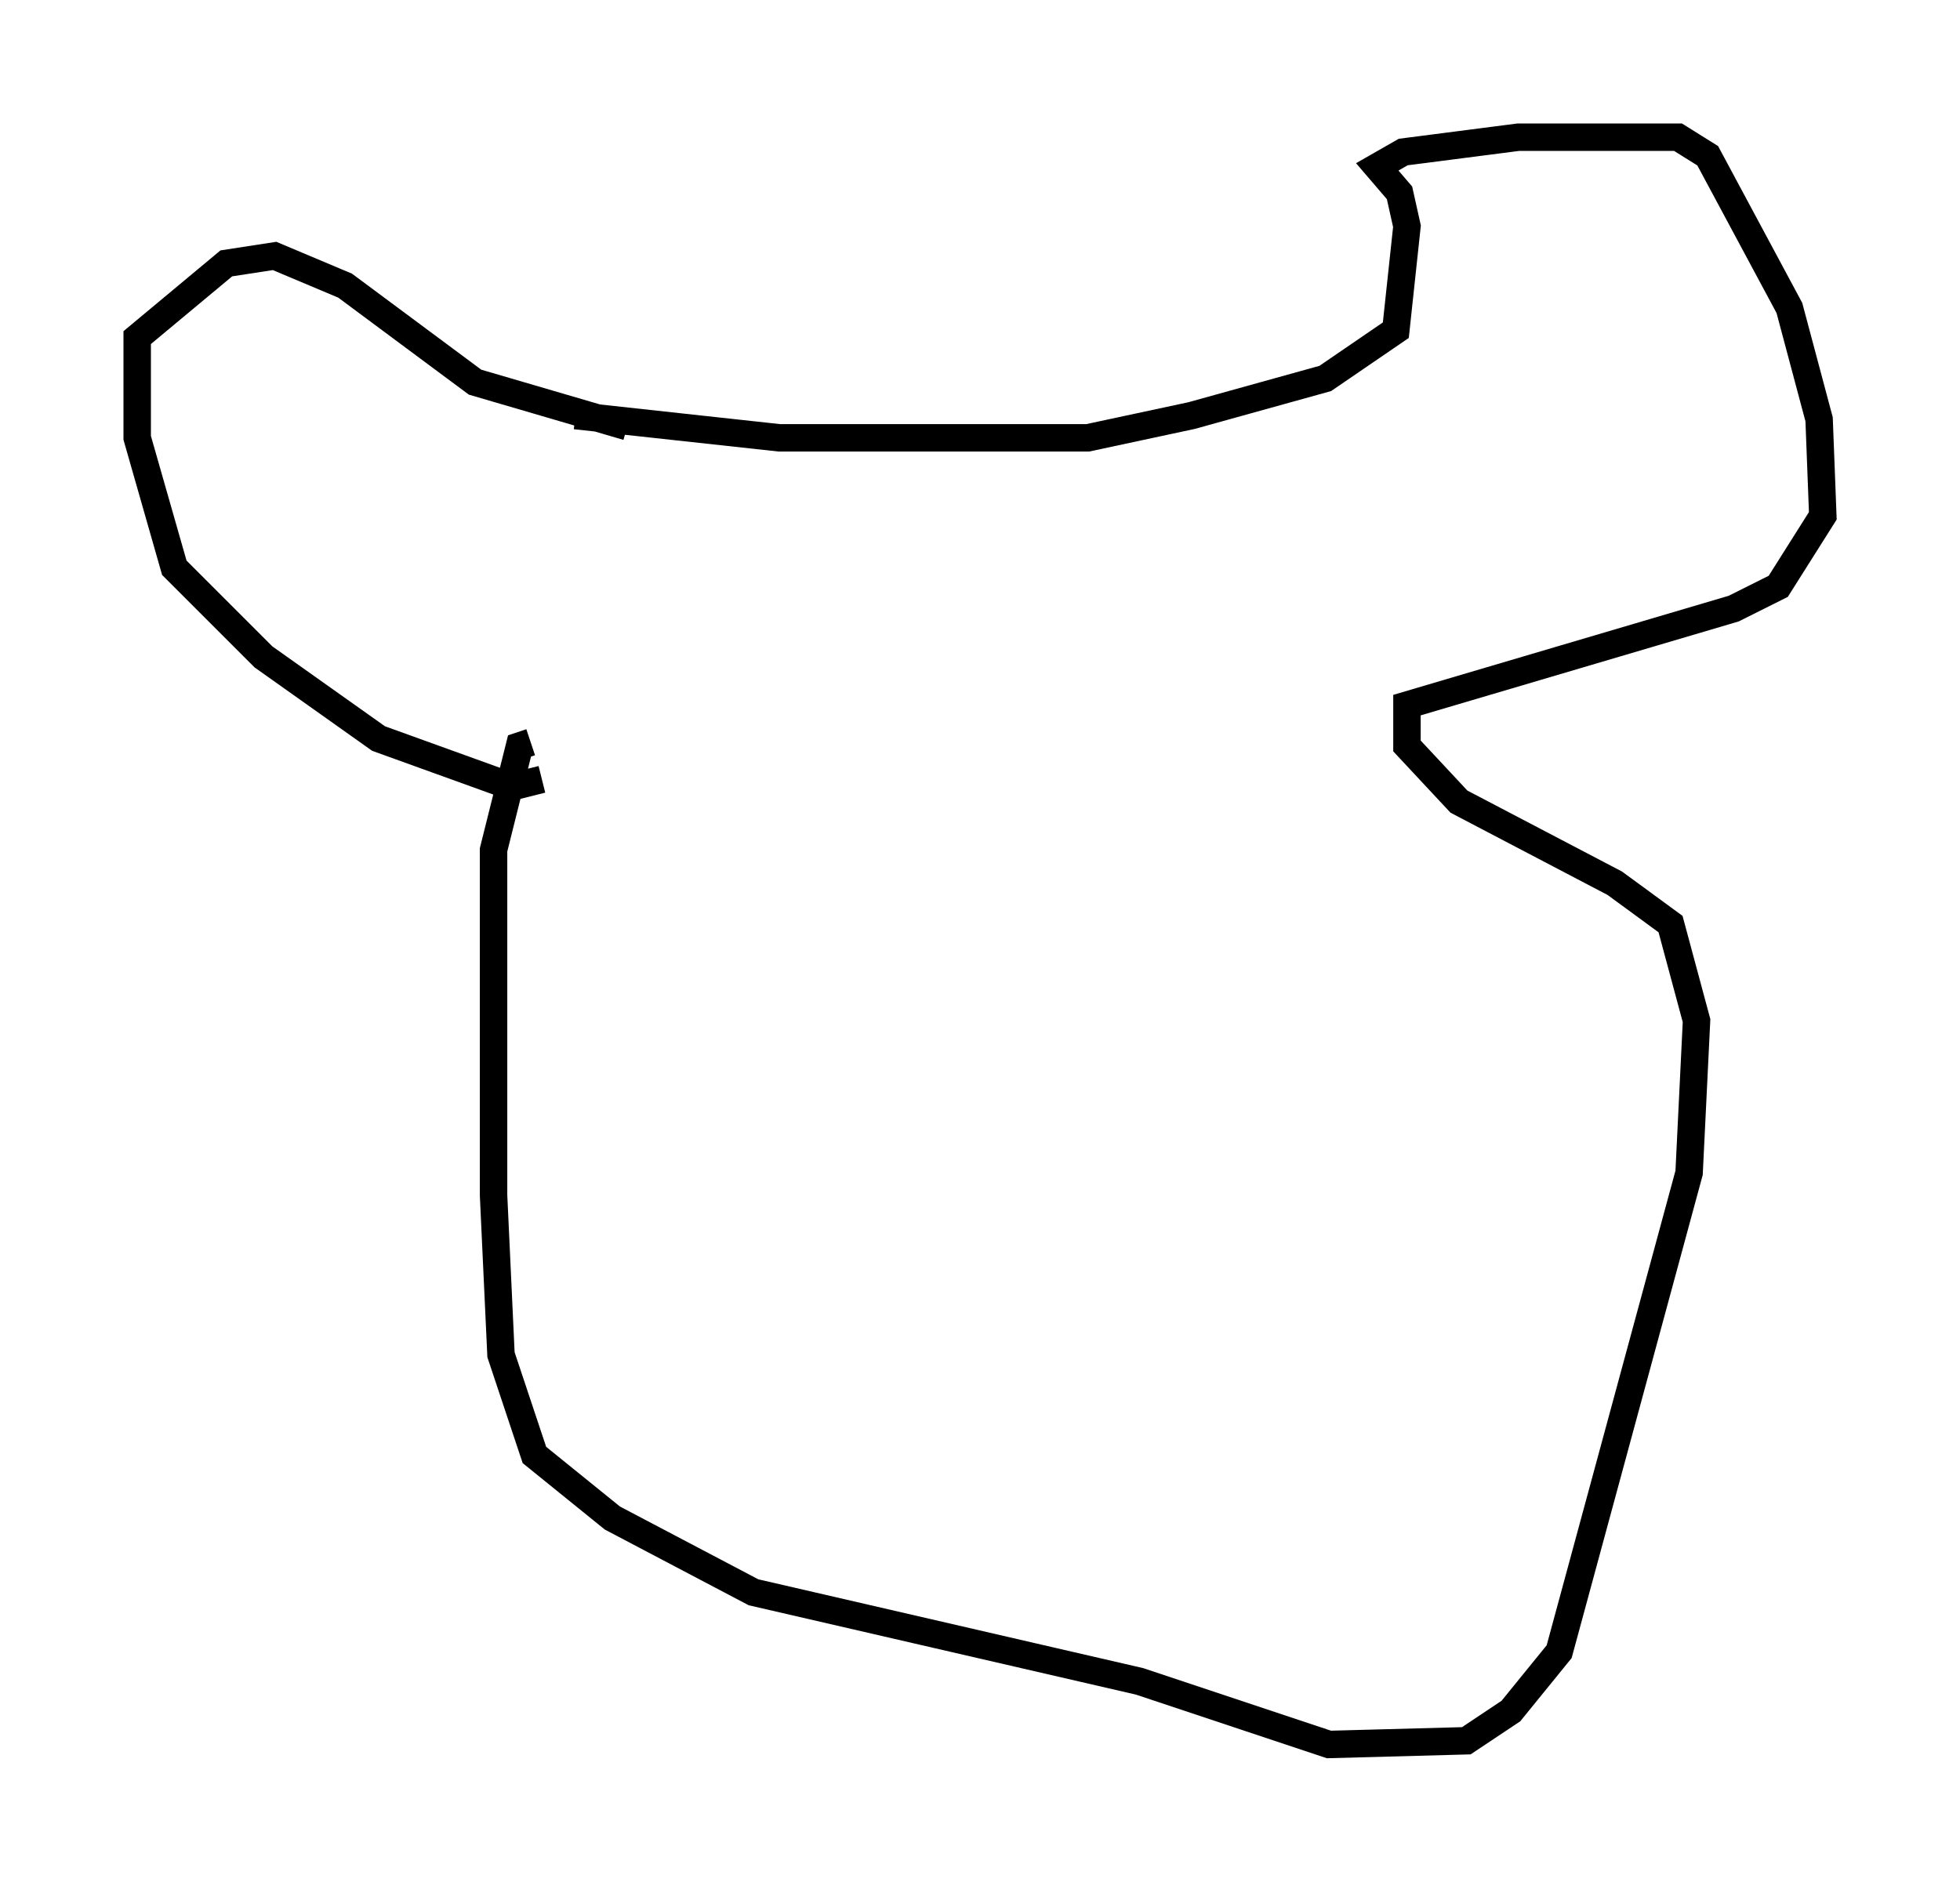 <?xml version="1.0" encoding="utf-8" ?>
<svg baseProfile="full" height="68.592" version="1.1" width="71.434" xmlns="http://www.w3.org/2000/svg" xmlns:ev="http://www.w3.org/2001/xml-events" xmlns:xlink="http://www.w3.org/1999/xlink"><defs /><rect fill="white" height="68.592" width="71.434" x="0" y="0" /><path d="M25.162, 15.555 m-2.3, 0.0 l-5.548, -1.624 -4.736, -3.518 l-2.571, -1.083 -1.759, 0.271 l-3.248, 2.706 0.0, 3.654 l1.353, 4.736 3.248, 3.248 l4.195, 2.977 4.871, 1.759 l1.083, -0.271 m1.218, -13.261 l7.442, 0.812 11.231, 0.0 l3.789, -0.812 4.871, -1.353 l2.571, -1.759 0.406, -3.789 l-0.271, -1.218 -0.812, -0.947 l0.947, -0.541 4.195, -0.541 l5.819, 0.0 1.083, 0.677 l2.977, 5.548 1.083, 4.059 l0.135, 3.518 -1.624, 2.571 l-1.624, 0.812 -11.908, 3.518 l0.0, 1.488 1.894, 2.03 l5.683, 2.977 2.03, 1.488 l0.947, 3.518 -0.271, 5.548 l-4.736, 17.456 -1.759, 2.165 l-1.624, 1.083 -5.007, 0.135 l-6.901, -2.3 -14.073, -3.248 l-5.142, -2.706 -2.842, -2.3 l-1.218, -3.654 -0.271, -5.819 l0.0, -12.584 0.947, -3.789 l0.406, -0.135 m13.261, 7.848 " fill="none" stroke="black" stroke-width="1" /></svg>